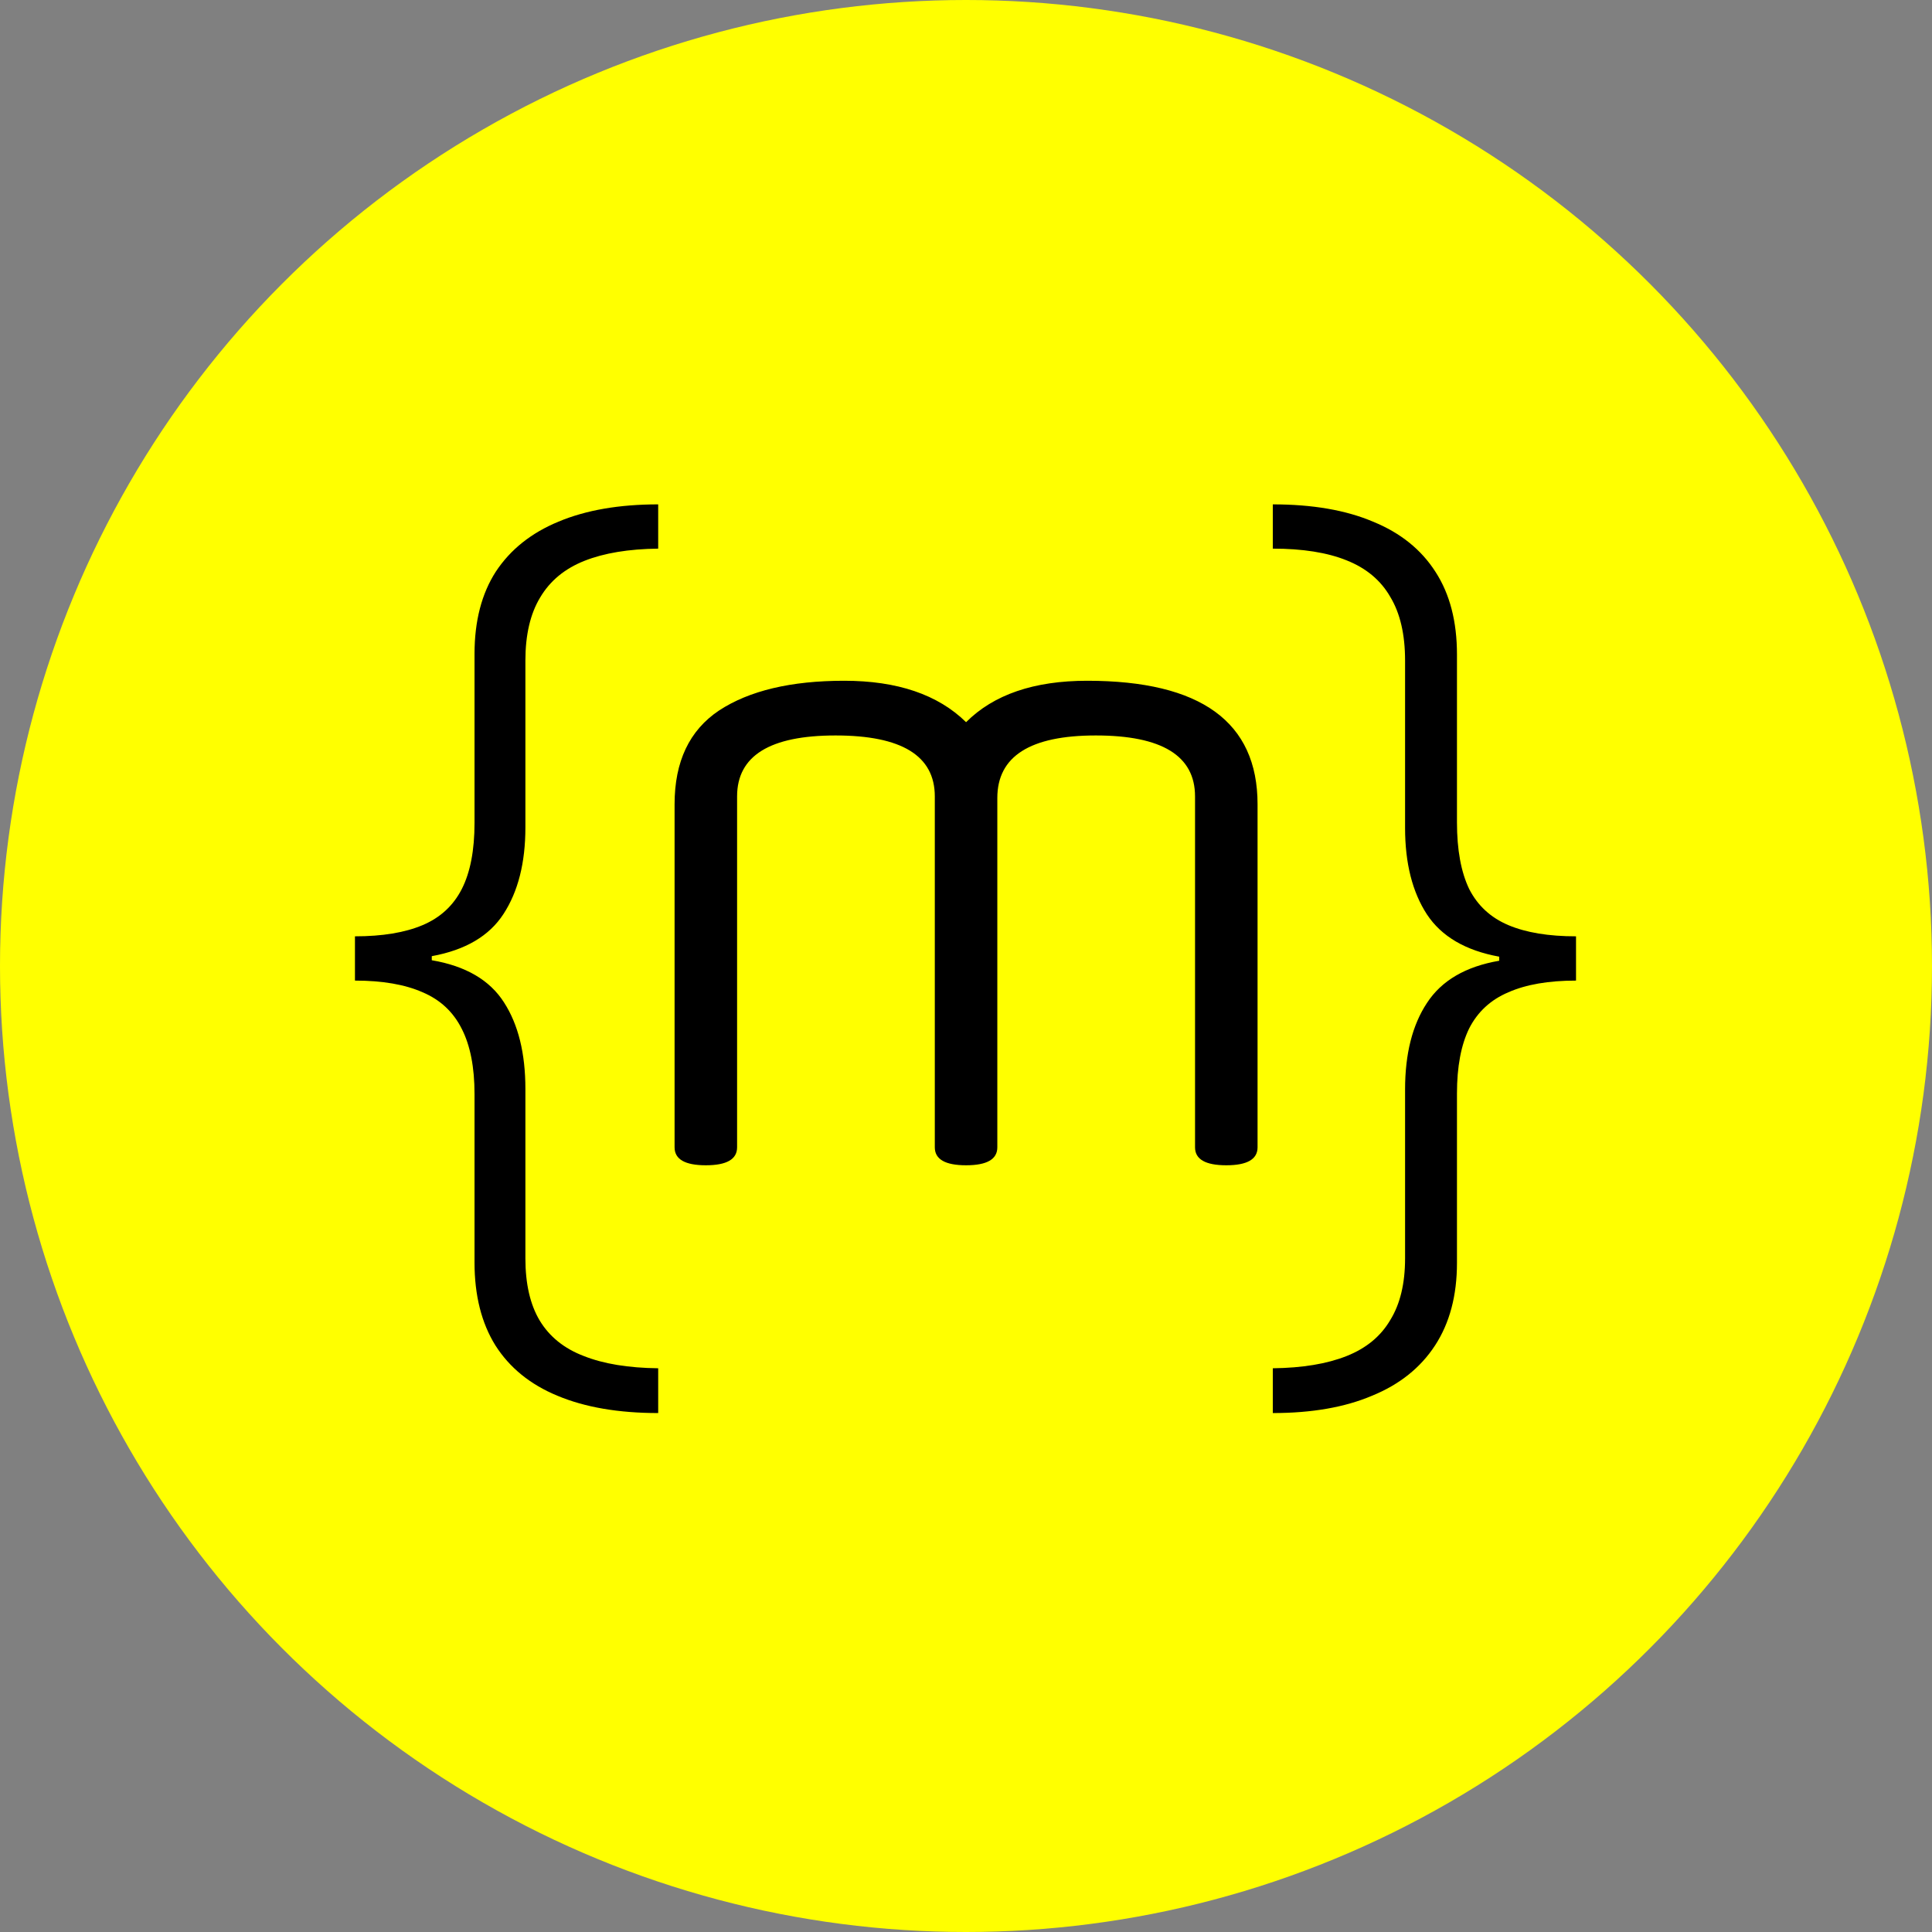 <svg width="178" height="178" viewBox="0 0 178 178" fill="none" xmlns="http://www.w3.org/2000/svg">
<rect x="0" y="0" width="178" height="178" fill="#808080" stroke="none"/>
<circle cx="89" cy="89" r="89" fill="#FFFF00"/>
<path d="M60.641 130.188C56.984 130.188 53.891 129.656 51.359 128.594C48.859 127.562 46.953 126.016 45.641 123.953C44.359 121.891 43.719 119.344 43.719 116.312V100.797C43.719 98.328 43.328 96.328 42.547 94.797C41.766 93.234 40.562 92.109 38.938 91.422C37.312 90.703 35.234 90.344 32.703 90.344V86.266C35.234 86.266 37.312 85.922 38.938 85.234C40.562 84.547 41.766 83.438 42.547 81.906C43.328 80.375 43.719 78.344 43.719 75.812V60.25C43.719 57.219 44.375 54.688 45.688 52.656C47.031 50.625 48.953 49.094 51.453 48.062C53.984 47 57.047 46.469 60.641 46.469V50.547C57.922 50.578 55.656 50.953 53.844 51.672C52.031 52.391 50.672 53.516 49.766 55.047C48.859 56.547 48.406 58.484 48.406 60.859V76.234C48.406 79.484 47.734 82.141 46.391 84.203C45.078 86.234 42.875 87.531 39.781 88.094V88.469C42.906 89 45.125 90.297 46.438 92.359C47.75 94.391 48.406 97.047 48.406 100.328V115.938C48.406 118.281 48.844 120.188 49.719 121.656C50.625 123.156 51.984 124.25 53.797 124.938C55.609 125.656 57.891 126.031 60.641 126.062V130.188ZM117.266 130.188V126.062C119.984 126.031 122.25 125.656 124.062 124.938C125.875 124.219 127.219 123.109 128.094 121.609C129 120.141 129.453 118.25 129.453 115.938V100.375C129.453 97.094 130.125 94.438 131.469 92.406C132.812 90.344 135.031 89.047 138.125 88.516V88.141C135.031 87.578 132.812 86.281 131.469 84.25C130.125 82.188 129.453 79.531 129.453 76.281V60.859C129.453 58.453 129 56.5 128.094 55C127.219 53.469 125.875 52.344 124.062 51.625C122.281 50.906 120.016 50.547 117.266 50.547V46.469C120.922 46.469 124 47 126.5 48.062C129.031 49.094 130.953 50.641 132.266 52.703C133.578 54.734 134.234 57.266 134.234 60.297V75.766C134.234 78.297 134.609 80.344 135.359 81.906C136.141 83.438 137.344 84.547 138.969 85.234C140.594 85.922 142.672 86.266 145.203 86.266V90.344C142.672 90.344 140.594 90.703 138.969 91.422C137.344 92.109 136.141 93.219 135.359 94.75C134.609 96.281 134.234 98.281 134.234 100.75V116.359C134.234 119.359 133.562 121.891 132.219 123.953C130.875 126.016 128.938 127.562 126.406 128.594C123.906 129.656 120.859 130.188 117.266 130.188Z" fill="black"/>
<path d="M62.151 105.704V74.096C62.151 70.16 63.519 67.28 66.254 65.456C69.038 63.632 72.879 62.72 77.775 62.72C82.671 62.72 86.415 63.992 89.007 66.536C91.55 63.992 95.27 62.72 100.166 62.72C110.63 62.72 115.862 66.512 115.862 74.096V105.704C115.862 106.808 114.902 107.36 112.982 107.36C111.062 107.36 110.102 106.808 110.102 105.704V73.376C110.102 69.632 107.054 67.76 100.958 67.76C94.91 67.76 91.886 69.68 91.886 73.52V105.704C91.886 106.808 90.927 107.36 89.007 107.36C87.087 107.36 86.126 106.808 86.126 105.704V73.376C86.126 69.632 83.079 67.76 76.983 67.76C70.934 67.76 67.91 69.632 67.91 73.376V105.704C67.91 106.808 66.951 107.36 65.031 107.36C63.111 107.36 62.151 106.808 62.151 105.704Z" fill="black"/>
</svg>
